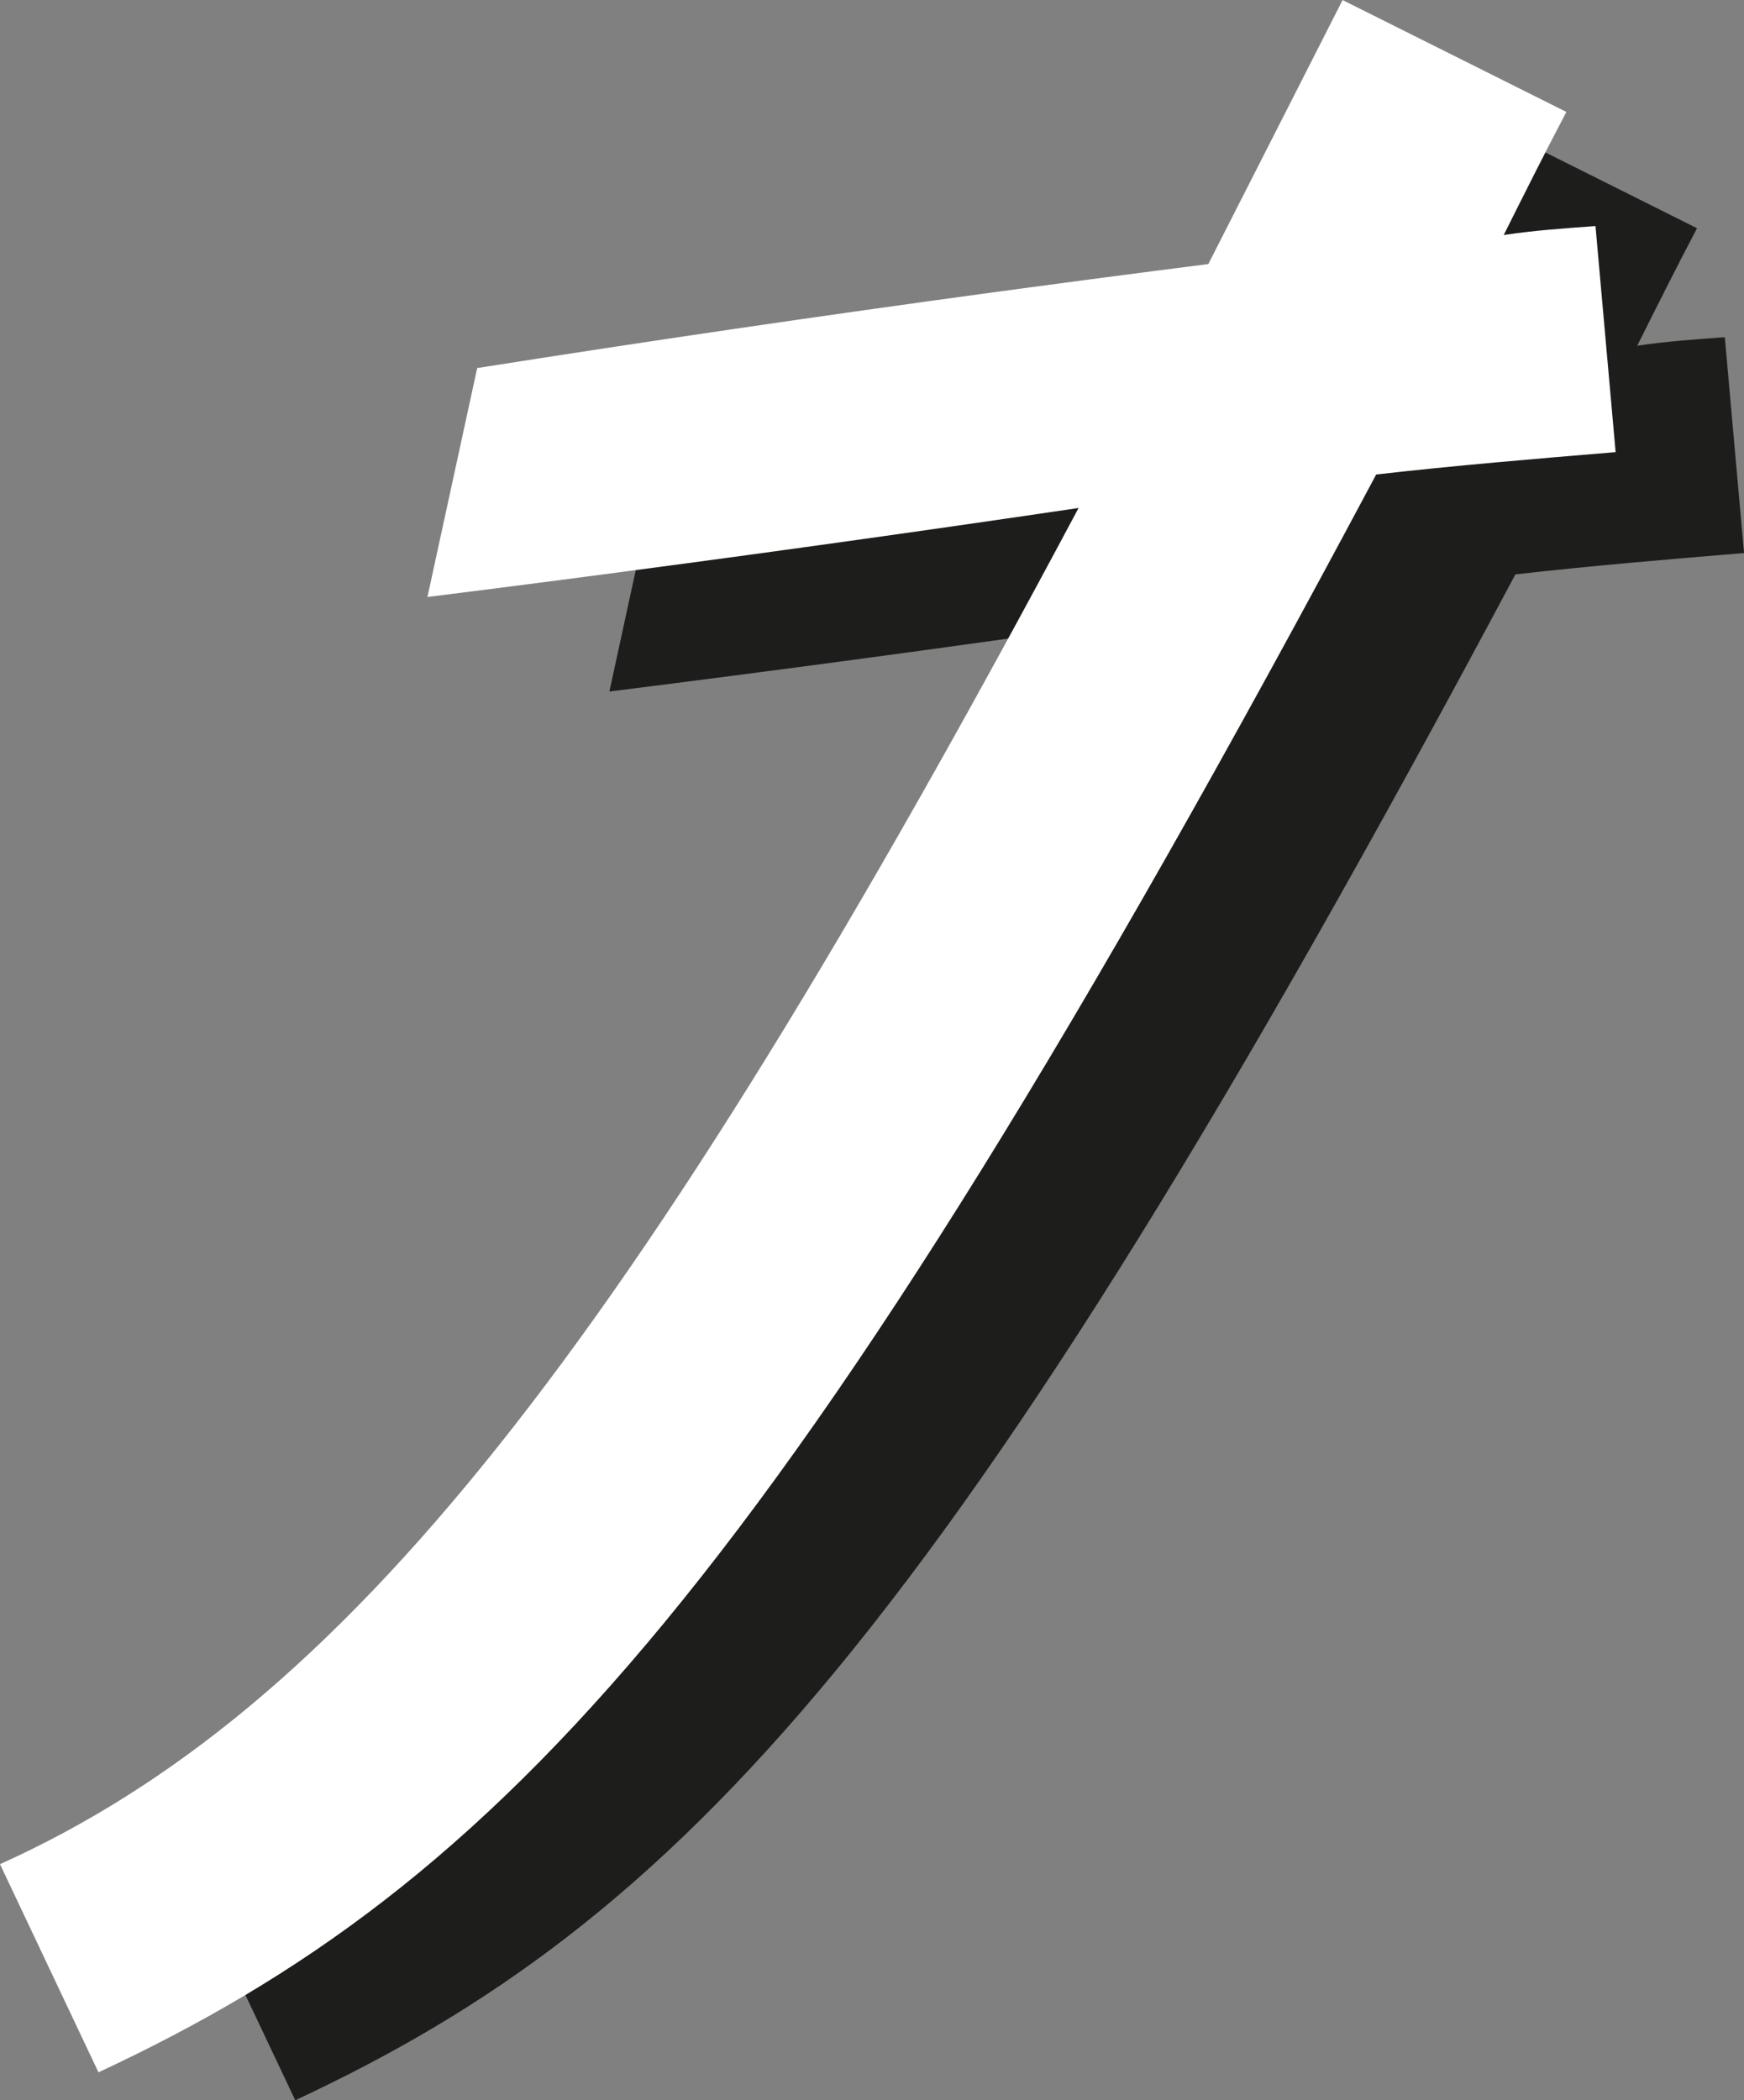 <?xml version="1.0" encoding="UTF-8"?>
<svg id="Lag_2" data-name="Lag 2" xmlns="http://www.w3.org/2000/svg" viewBox="0 0 444.37 535.09">
  <rect x="0" y="0" width="444.37" height="535.09" fill="#808080" stroke="none"/>
  <defs>
    <style>
      .cls-1 {
        fill: #1d1d1b;
      }

      .cls-2 {
        fill: #fff;
      }
    </style>
  </defs>
  <g id="Lag_1-2" data-name="Lag 1">
    <g>
      <path class="cls-1" d="M345.28,95.18c2.47-4.86,13.45-26.44,15.93-31.31,2.72-5.34,14.03-27.6,16.74-32.94l54.45,27.22c-5.44,10.34-10.34,20.14-15.24,29.94,7.08-1.09,14.7-1.63,22.32-2.18l4.9,54.99c-19.6,1.63-39.2,3.27-58.26,5.44C241.29,418.04,173.23,489.36,75.23,535.09l-23.96-50.63c83.3-37.57,152.45-123.59,262.43-329.94-10.57,1.56-21.16,3.1-31.78,4.63-42.57,6.1-84.79,11.77-126.65,17.03,4.04-18.57,8.07-37.13,12.11-55.7,41.54-6.55,83.74-12.75,126.59-18.57,17.19-2.33,34.3-4.58,51.31-6.74Z"/>
      <path class="cls-2" d="M307.88,67.28c2.59-5.09,14.09-27.69,16.68-32.78,2.84-5.59,14.69-28.9,17.53-34.49l57.02,28.51c-5.7,10.83-10.83,21.1-15.96,31.36,7.41-1.14,15.39-1.71,23.38-2.28l5.13,57.59c-20.53,1.71-41.05,3.42-61.01,5.7C198.98,405.38,127.72,480.07,25.09,527.97L0,474.94c87.23-39.34,159.64-129.43,274.82-345.52-11.06,1.64-22.16,3.25-33.28,4.85-44.58,6.39-88.79,12.33-132.63,17.83,4.23-19.44,8.45-38.89,12.68-58.33,43.5-6.86,87.69-13.35,132.57-19.44,18-2.44,35.92-4.79,53.74-7.06Z"/>
    </g>
  </g>
</svg>